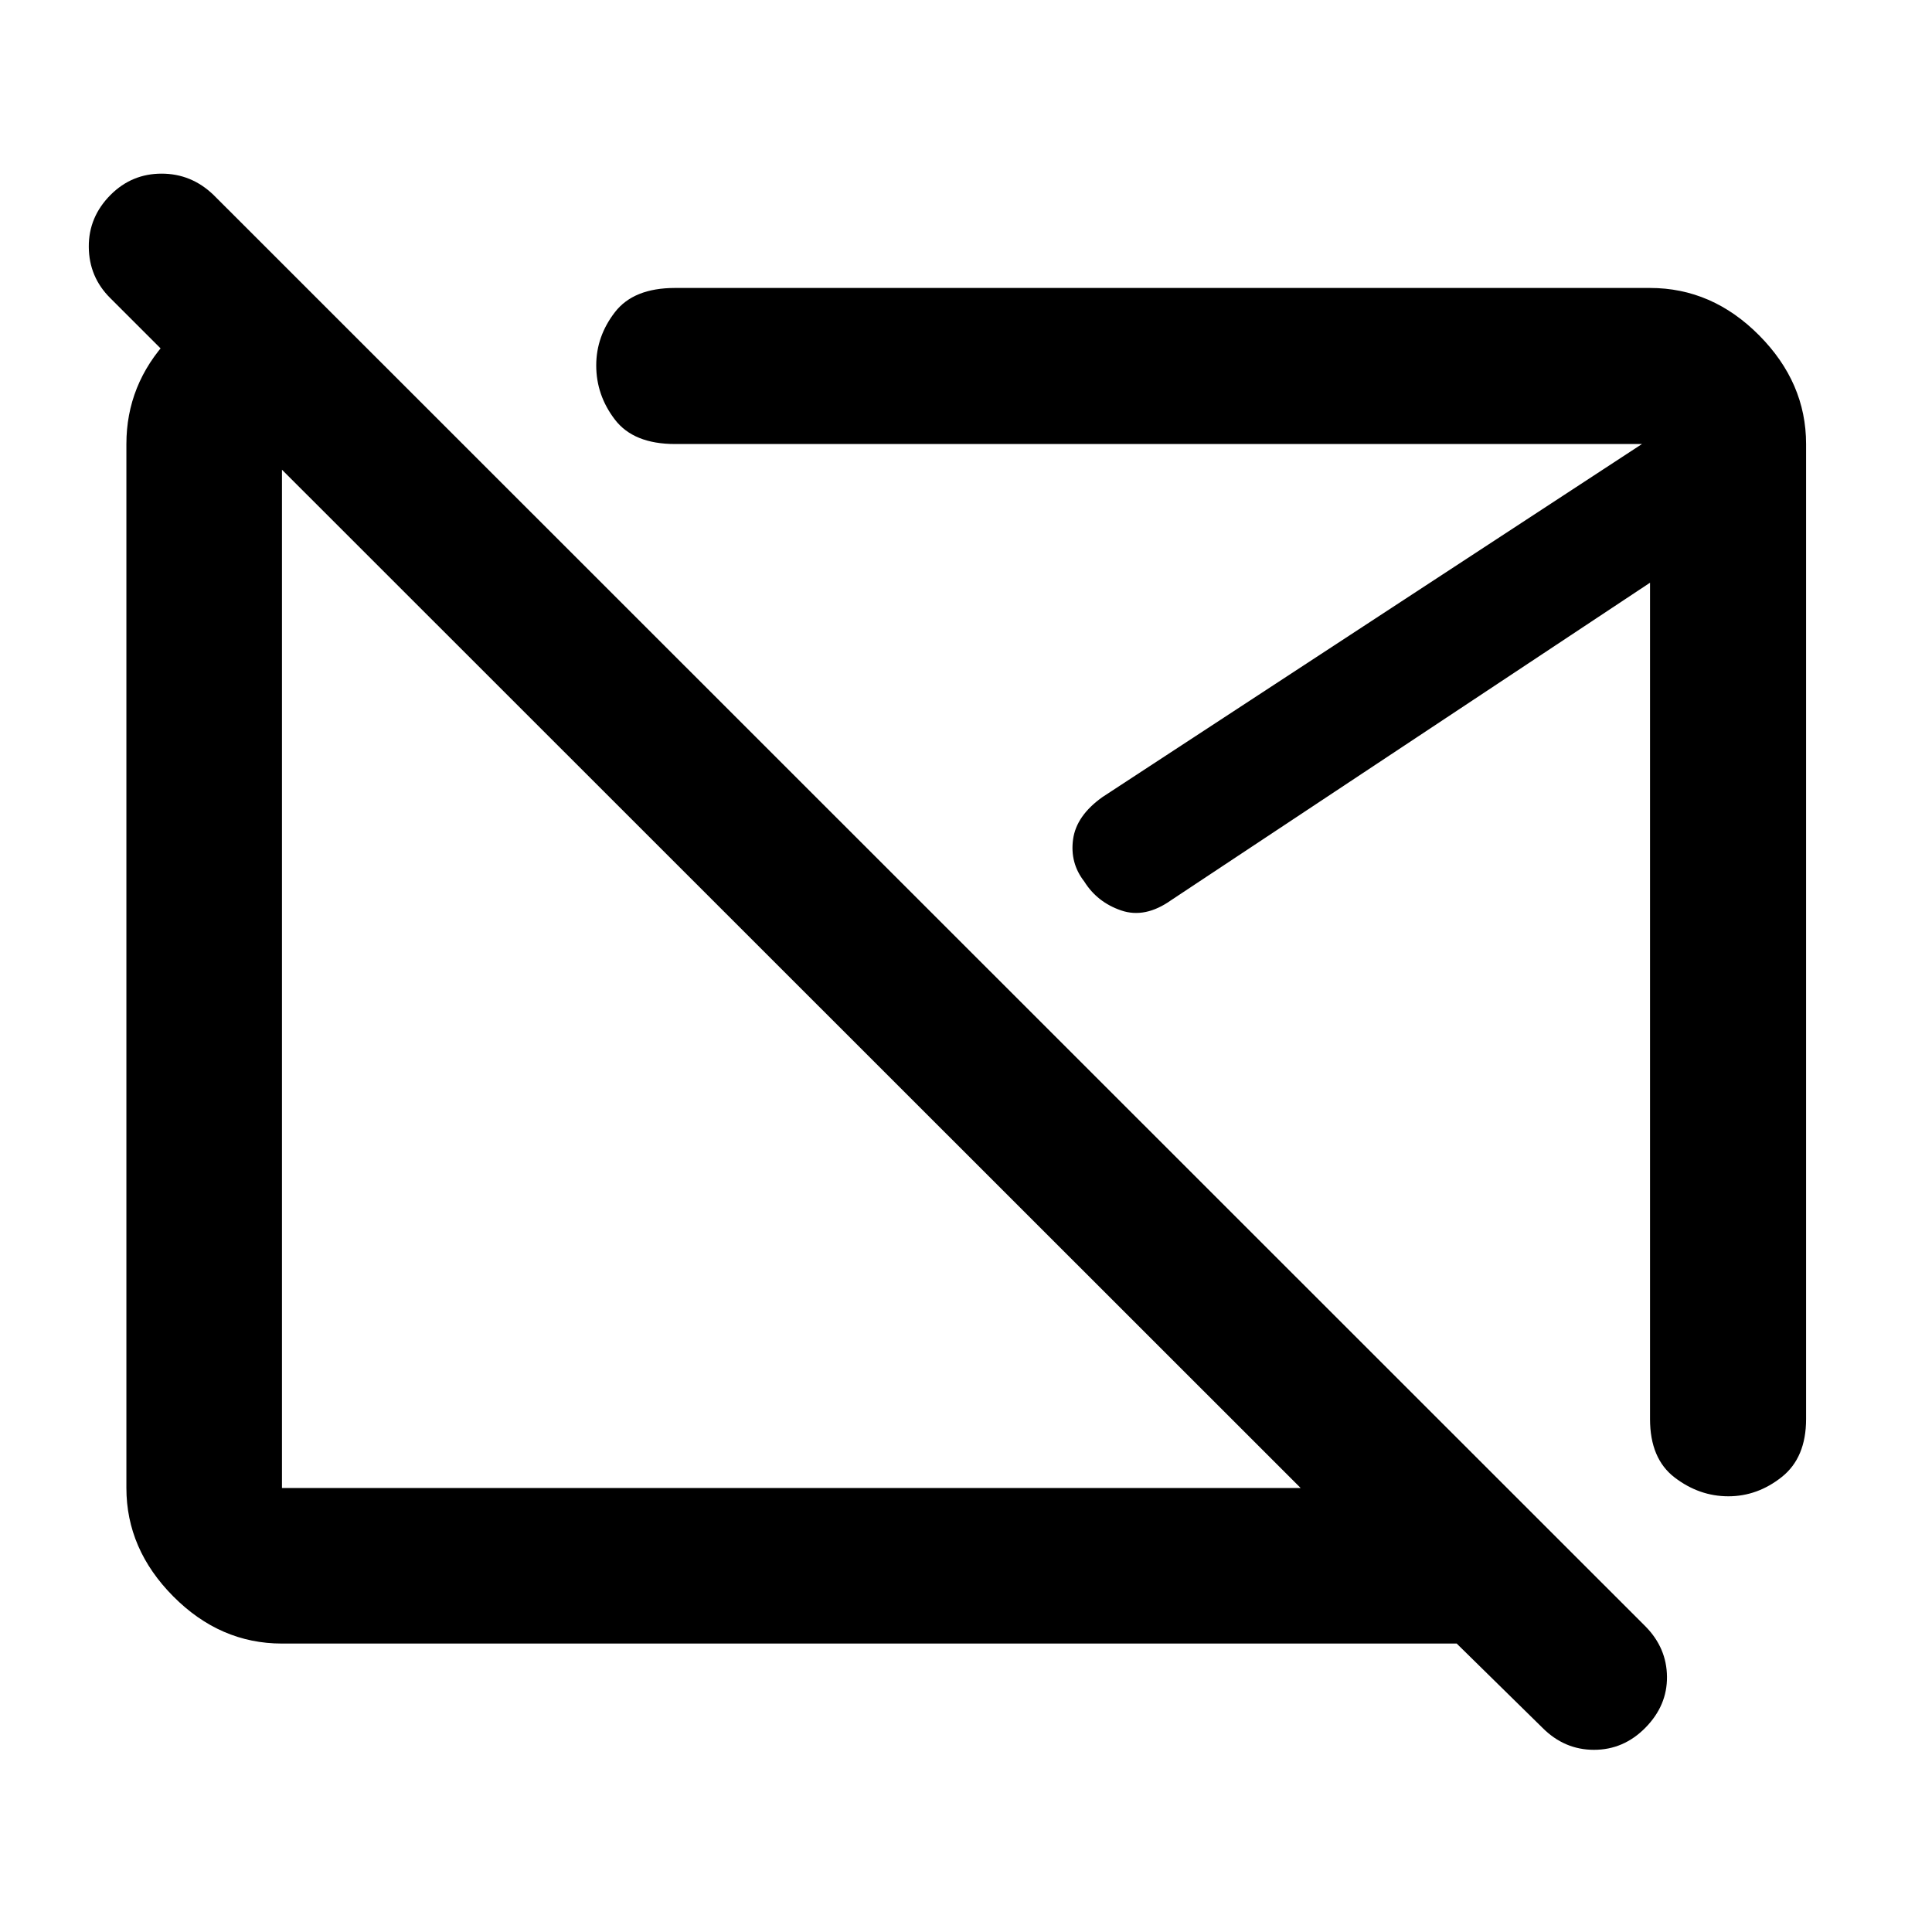 <svg xmlns="http://www.w3.org/2000/svg" height="48" viewBox="0 -960 960 960" width="48"><path d="M393.196-473.957Zm176.717-15.195Zm196.478 387.63-42.565-41.804H140.109q-30.746 0-54.025-23.447-23.28-23.447-23.28-53.857v-518.74q0-29.6 20.88-51.996 20.881-22.395 49.12-24.83h20l76.826 76.826h-89.521v518.74h506.174L54.761-811.913q-10.522-10.455-10.641-25.369-.12-14.914 10.852-25.914 10.543-10.521 25.323-10.521 14.78 0 25.748 10.521l711.631 711.392q10.522 10.713 10.641 24.998.12 14.284-10.702 25.284-10.821 11-25.569 11t-25.653-11ZM897.435-739.37v484.479q0 19.195-12.07 28.793-12.071 9.598-26.555 9.598t-26.701-9.354q-12.218-9.354-12.218-29.037v-415.565L582.022-512.761q-13 9.239-24.921 5.156-11.921-4.083-18.359-14.41-7.155-9.161-5.535-20.932 1.619-11.77 14.619-21.01L815.891-739.37H335.413q-20.576 0-29.864-12.121t-9.288-26.929q0-14.433 9.288-26.463 9.288-12.03 29.864-12.03h484.478q30.845 0 54.194 23.517 23.35 23.517 23.35 54.026Z"/></svg>